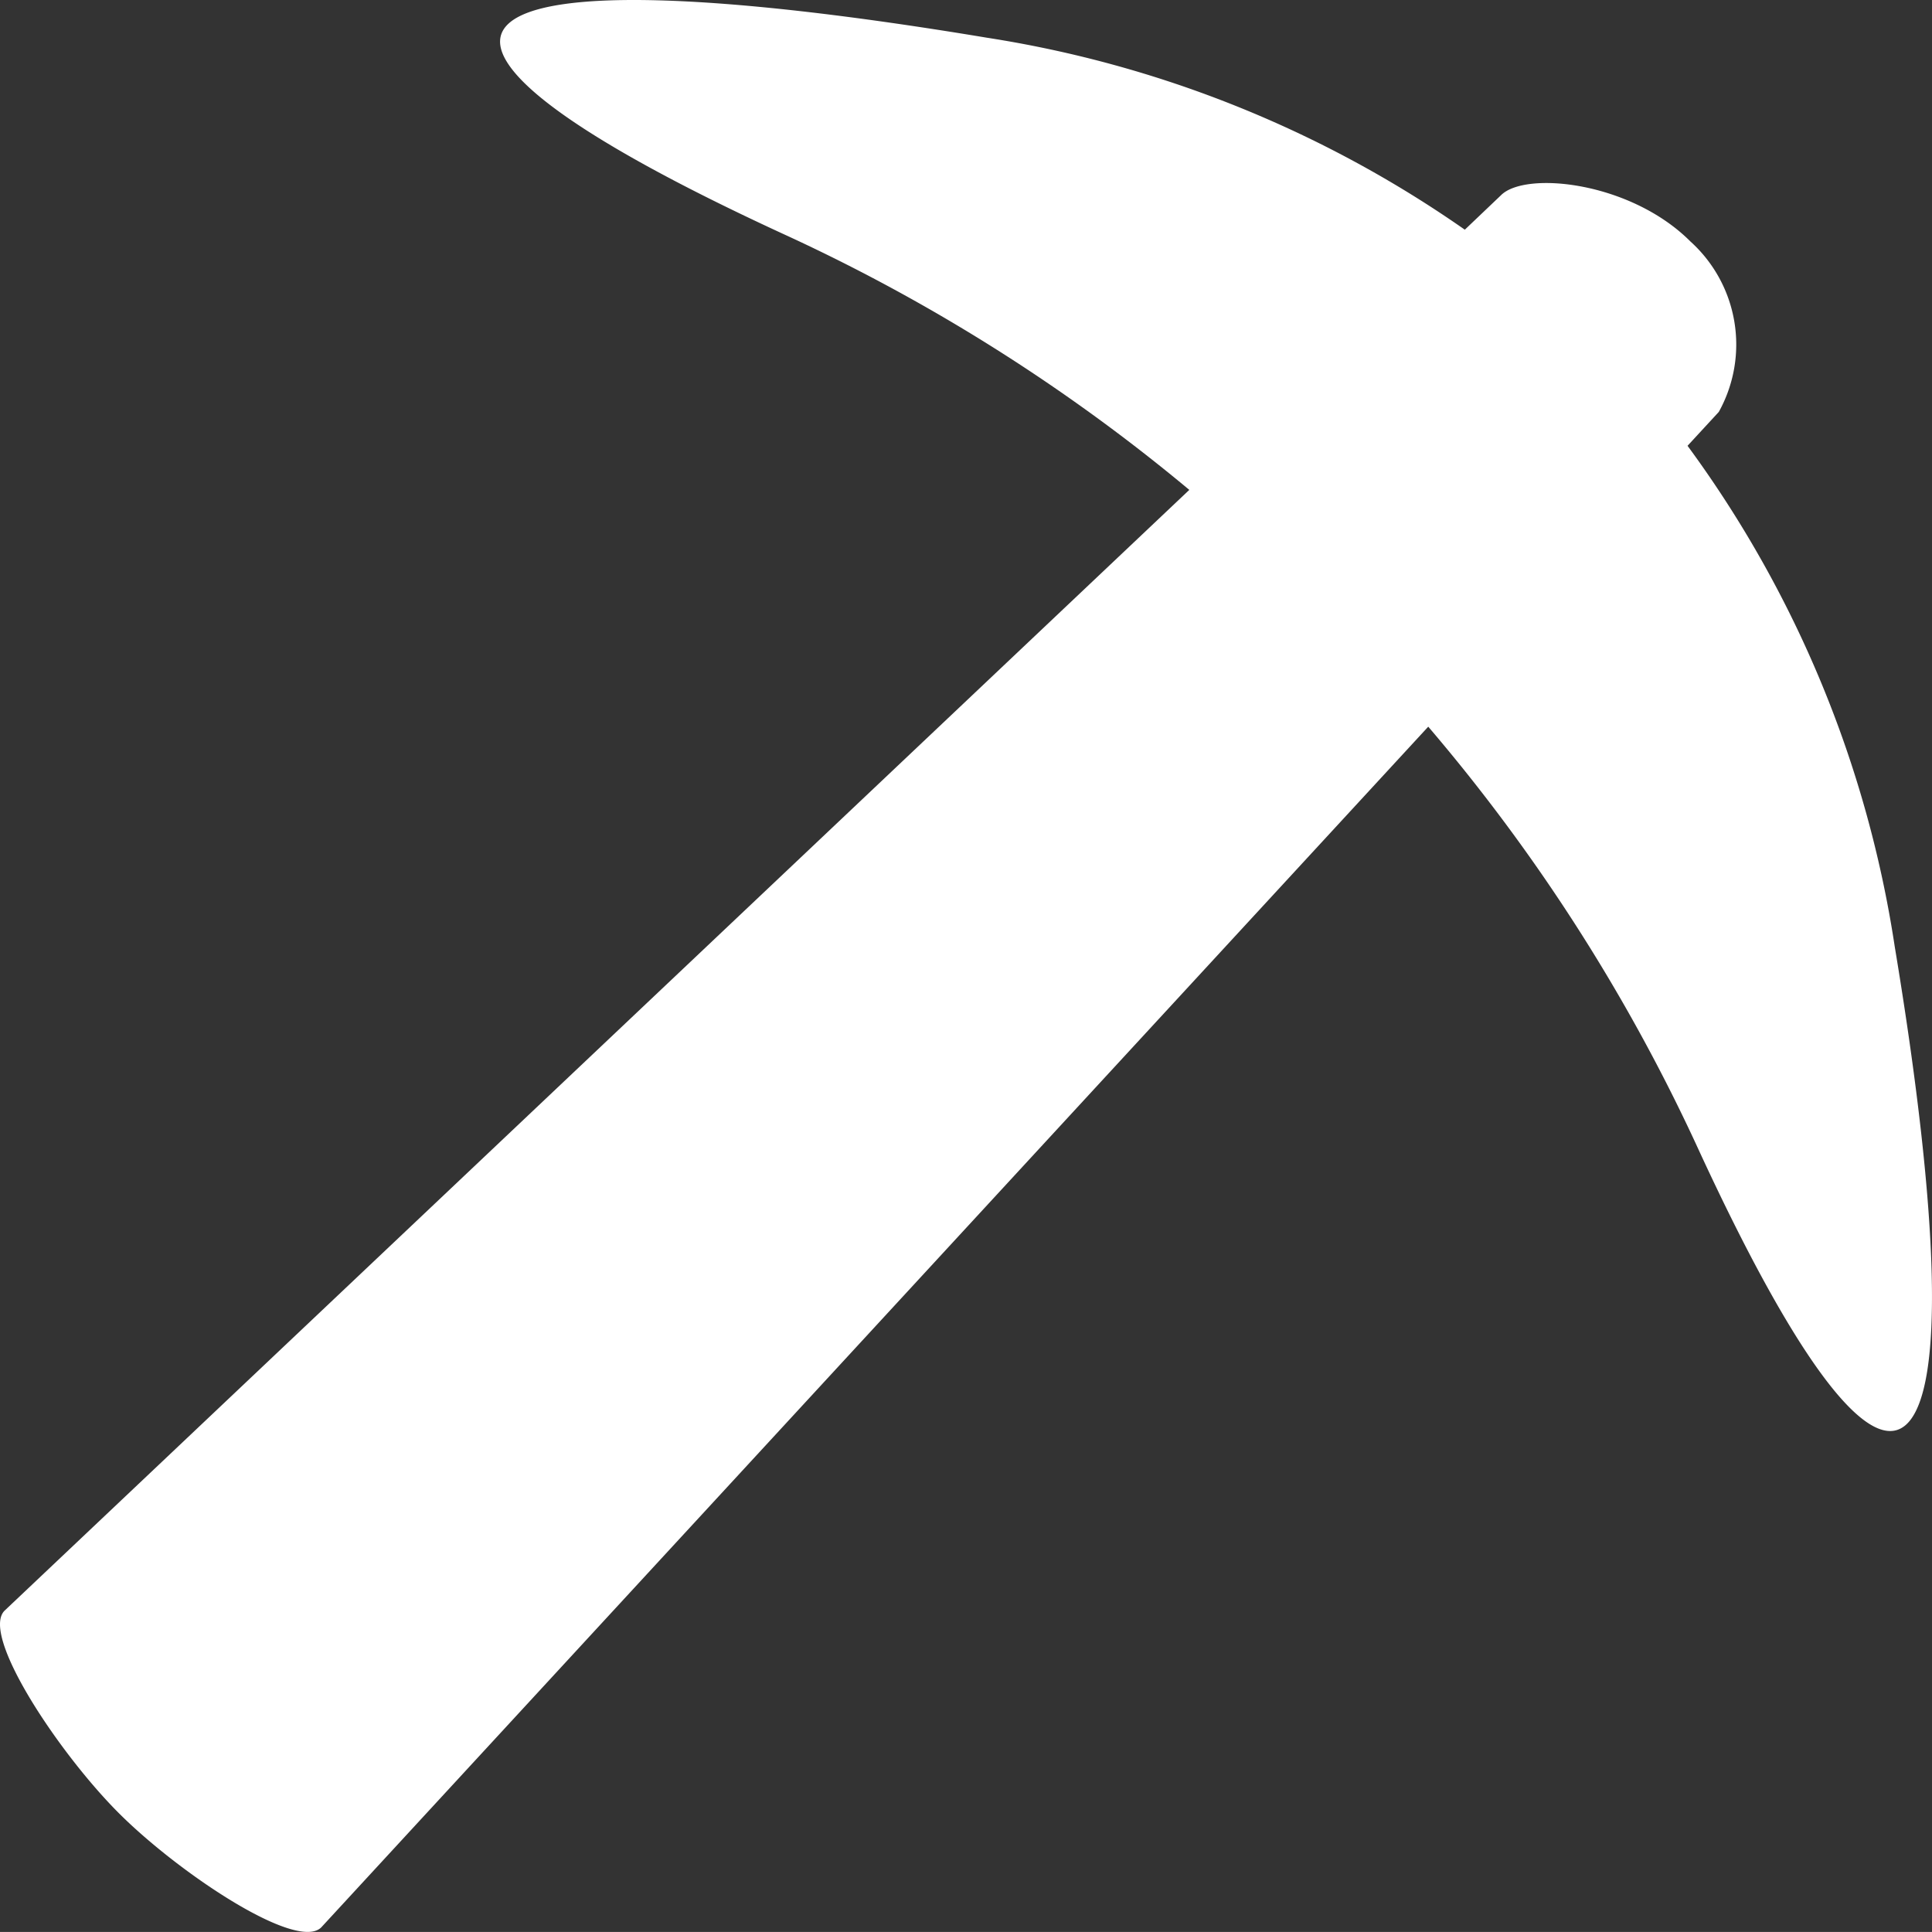 <svg xmlns="http://www.w3.org/2000/svg" width="28.001" height="28" viewBox="0 0 28.001 28">
  <rect x="0" y="0" width="28.001" height="28" fill="#333333" stroke="none"/>
  <path id="Fill_1" data-name="Fill 1" d="M27.458,13.7a16.4,16.4,0,0,0-3-7.239l.453-.491A2.012,2.012,0,0,0,24.5,3.5c-.869-.87-2.392-1.024-2.745-.671l-.525.5A16.512,16.512,0,0,0,14.3.546C6.274-.79,4.8.385,11.424,3.424A26.3,26.3,0,0,1,17.237,7.1L.066,23.344c-.353.353.787,2.065,1.656,2.934S4.3,28.287,4.656,27.934L20.7,10.532A26.385,26.385,0,0,1,24.58,16.58c3.025,6.593,4.212,5.141,2.878-2.878" fill="#fff"/>
</svg>

